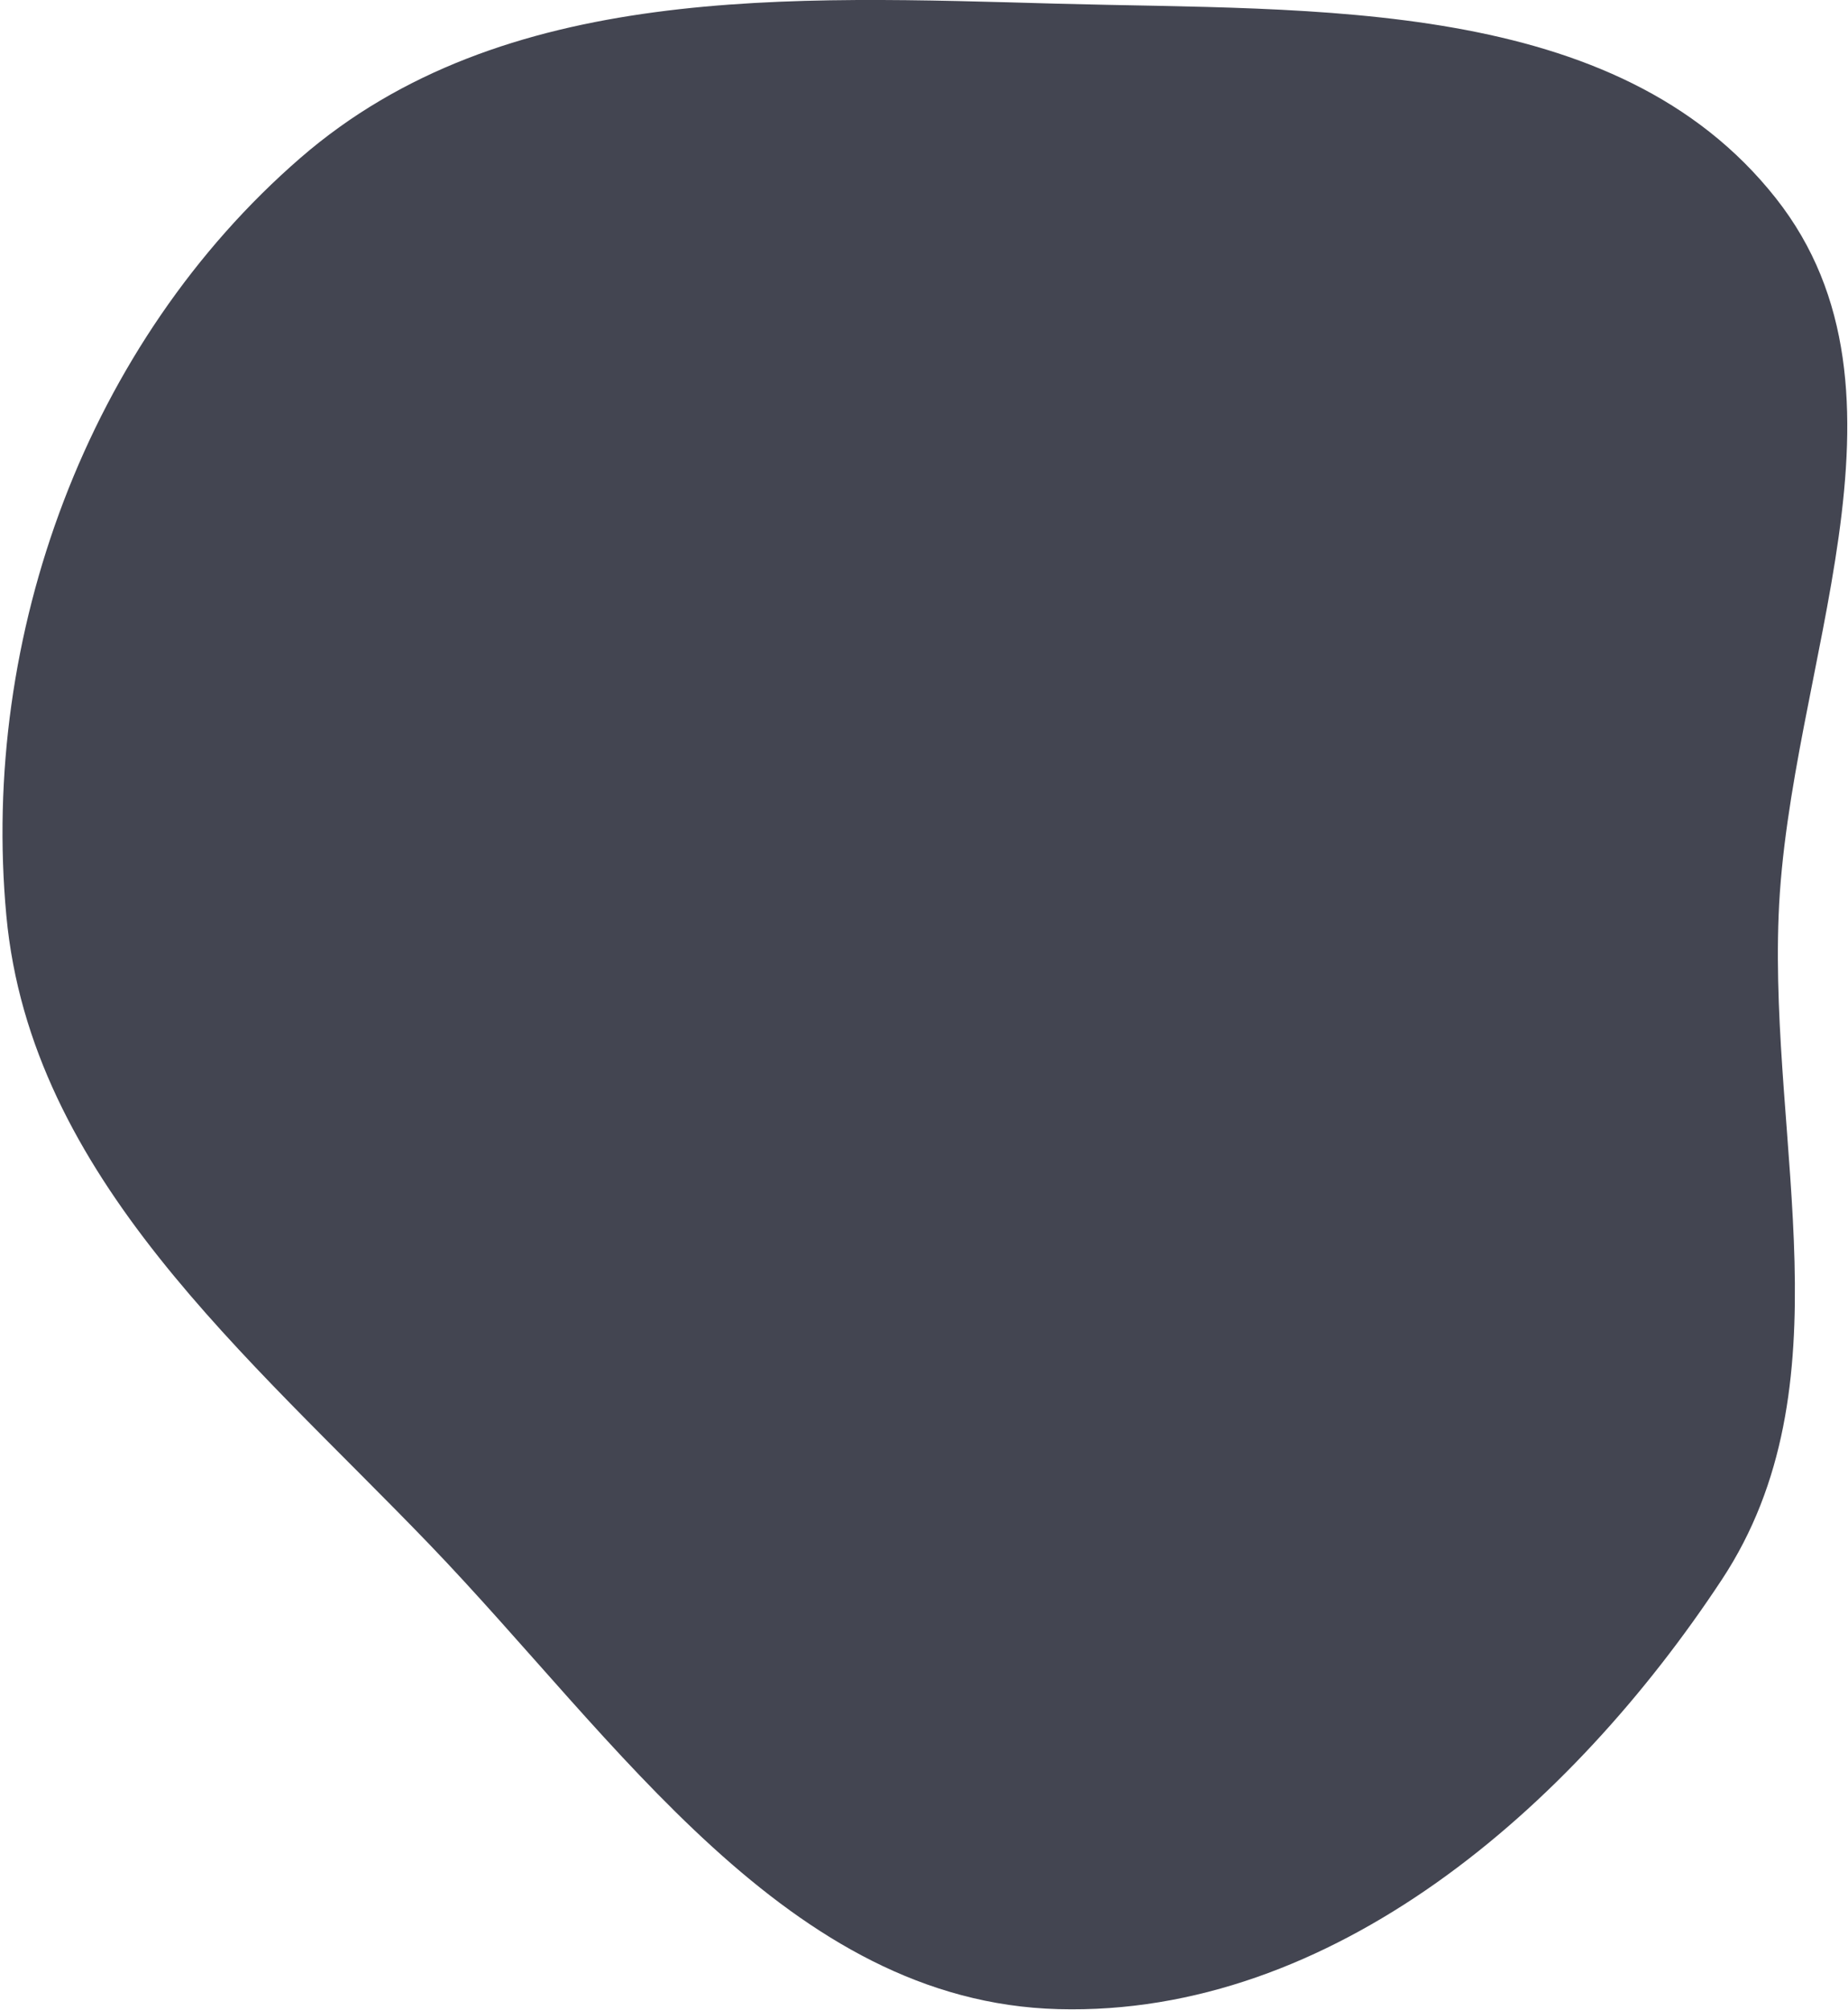 <svg width="536" height="583" viewBox="0 0 536 583" fill="none" xmlns="http://www.w3.org/2000/svg">
<path fill-rule="evenodd" clip-rule="evenodd" d="M306.945 1.076C381.636 3.115 468.751 -1.162 515.063 57.472C559.764 114.066 518.683 193.527 515.873 265.59C513.264 332.485 536.272 402.181 499.44 458.084C455.723 524.44 386.378 584.853 306.945 582.705C228.401 580.582 179.061 504.573 124.584 447.951C71.771 393.059 8.903 341.435 1.843 265.59C-5.73 184.241 25.415 99.308 87.145 45.79C145.873 -5.125 229.249 -1.045 306.945 1.076Z" fill="#434551"/>
</svg>

